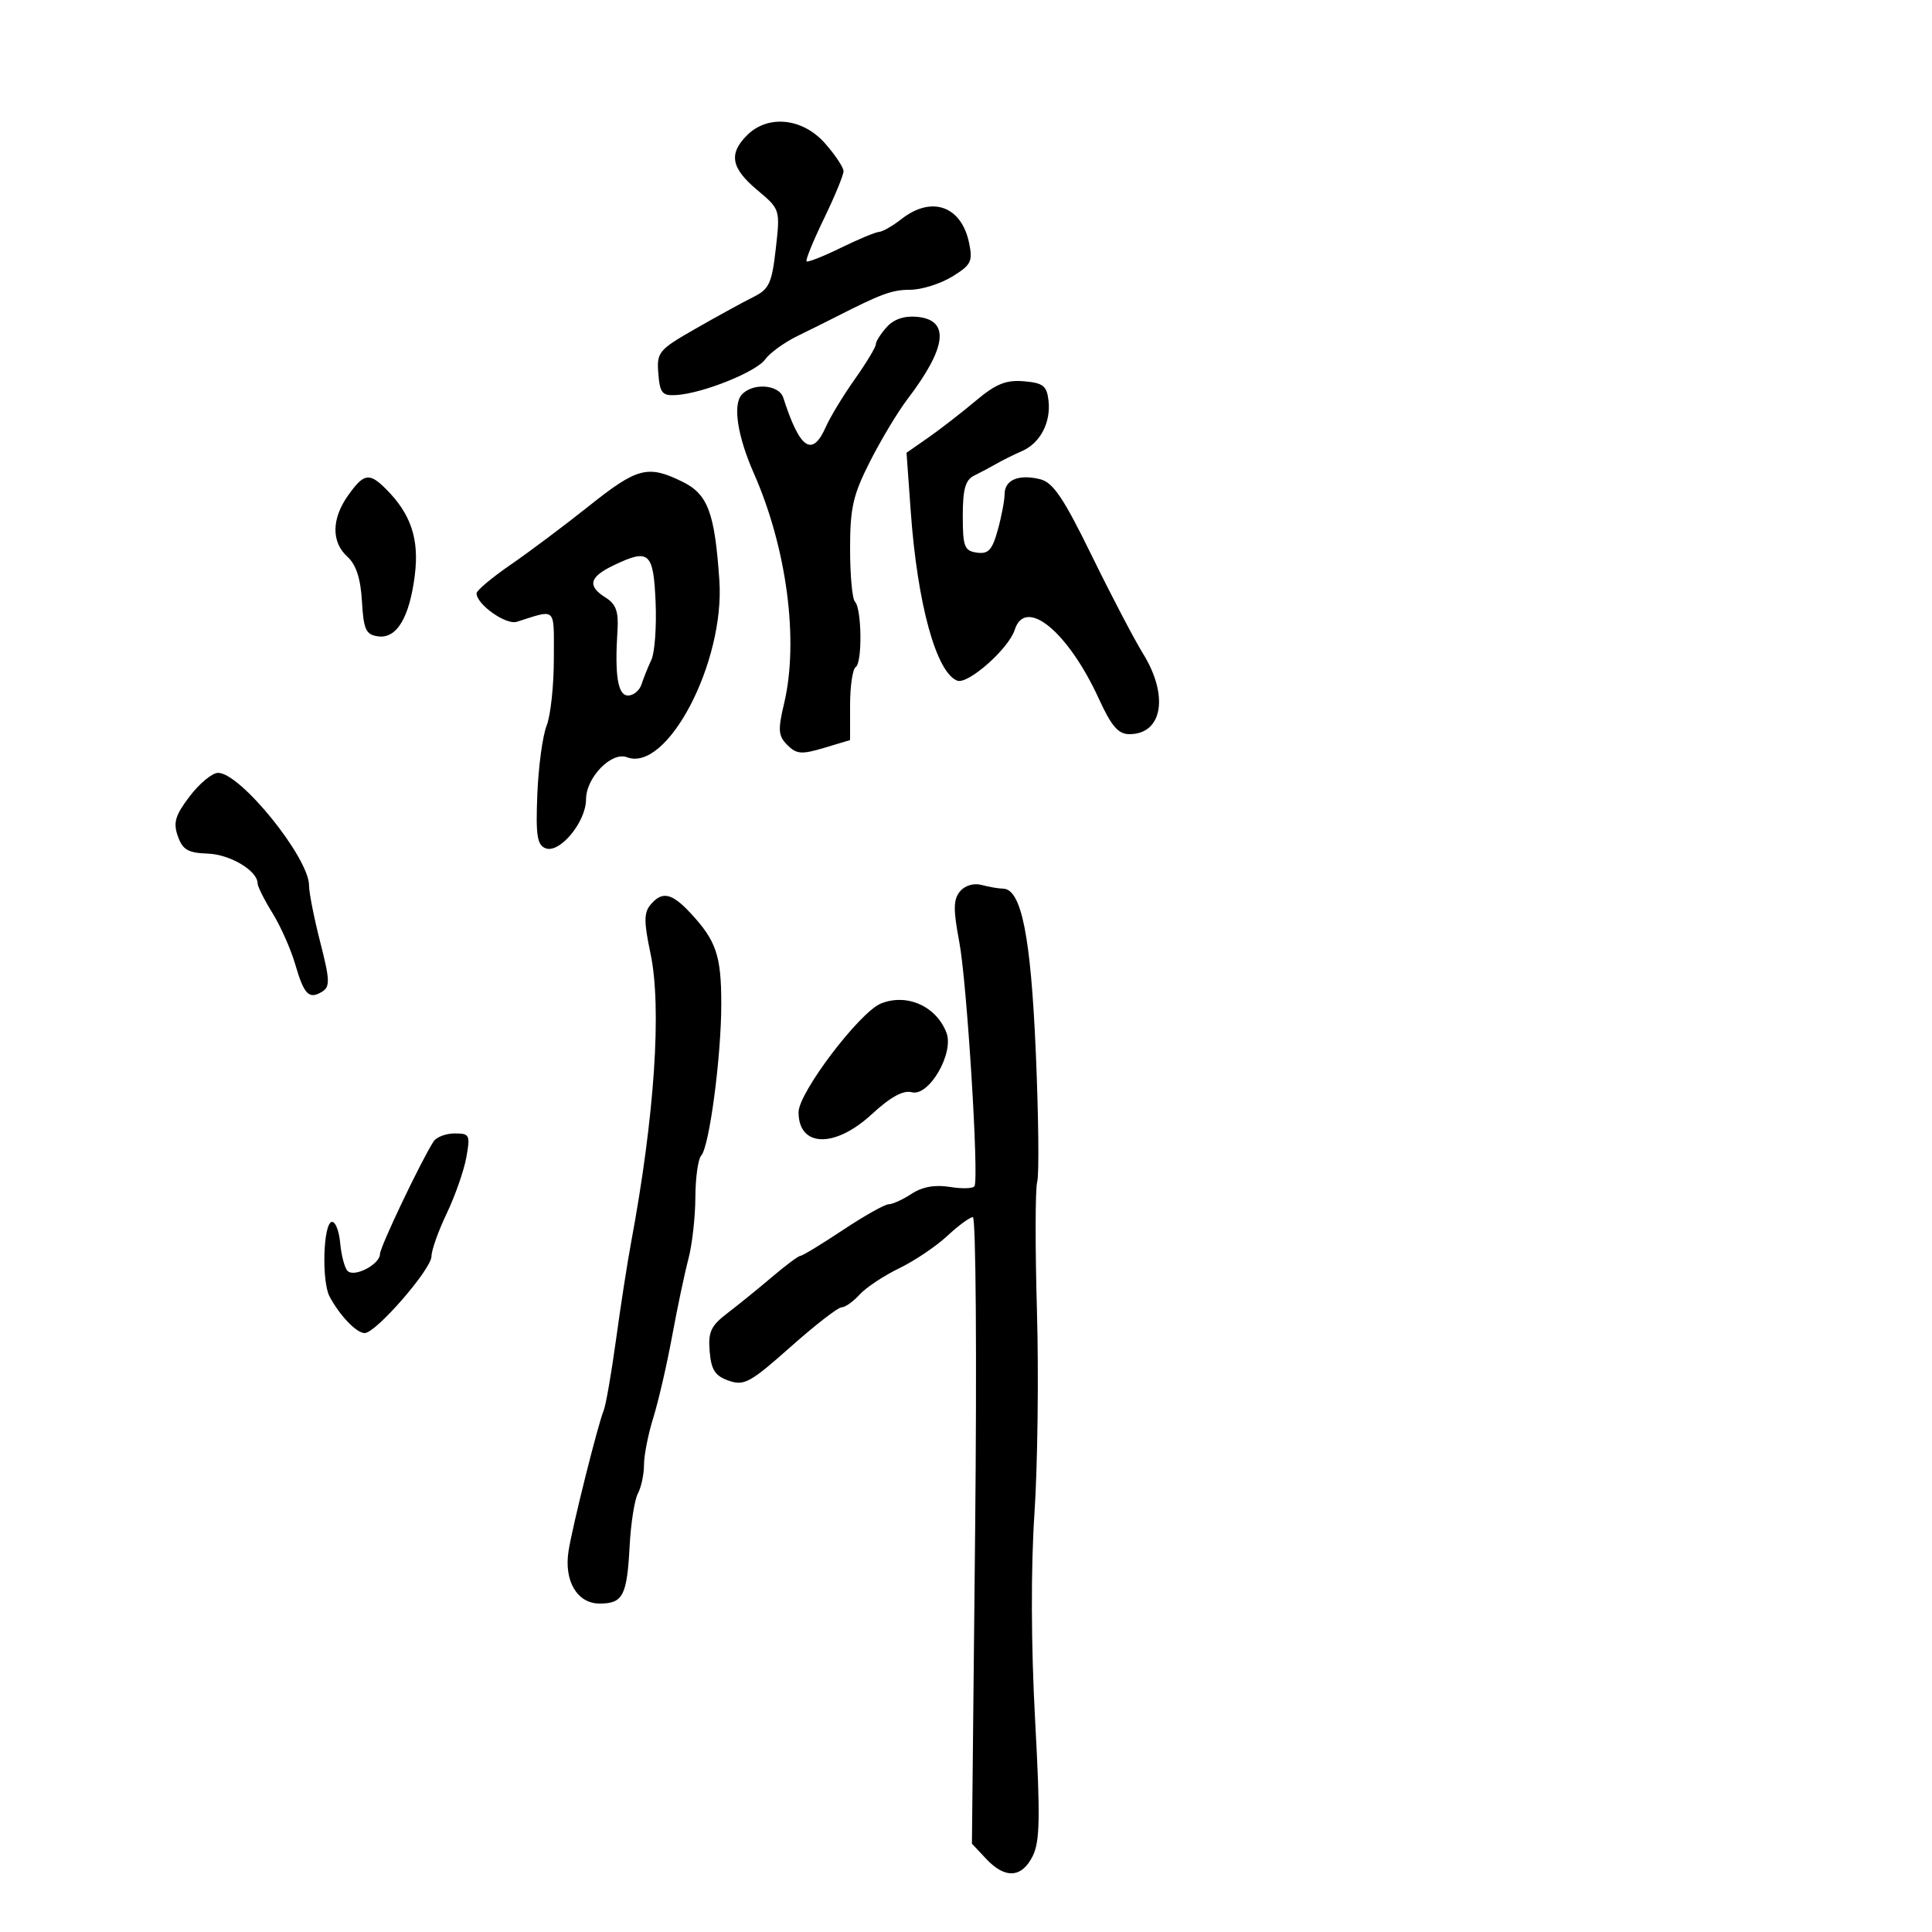 <svg xmlns="http://www.w3.org/2000/svg" width="300" height="300" viewBox="0 0 300 300" version="1.1">
  <defs/>
  <path d="M149.065,138.421 C149.837,137.492 151.197,137.086 152.43,137.417 C153.569,137.723 155.056,137.979 155.737,137.986 C158.599,138.018 160.062,145.32 160.841,163.451 C161.267,173.378 161.365,182.4 161.057,183.5 C160.749,184.6 160.731,193.6 161.016,203.5 C161.3,213.4 161.127,227.575 160.63,235 C160.065,243.441 160.101,255.432 160.727,267 C161.554,282.288 161.486,285.977 160.338,288.25 C158.634,291.622 156.065,291.763 153.134,288.643 L150.92,286.286 L151.42,237.643 C151.695,210.889 151.535,189 151.066,189 C150.596,189 148.804,190.314 147.084,191.921 C145.365,193.528 142.001,195.789 139.611,196.946 C137.22,198.104 134.46,199.939 133.477,201.025 C132.494,202.111 131.236,203 130.681,203 C130.126,203 126.553,205.772 122.742,209.16 C116.505,214.702 115.545,215.227 113.155,214.392 C111.041,213.653 110.438,212.728 110.197,209.852 C109.941,206.808 110.382,205.867 113,203.87 C114.708,202.567 117.824,200.037 119.924,198.25 C122.024,196.463 123.994,195 124.3,195 C124.607,195 127.569,193.2 130.881,191 C134.193,188.8 137.391,187 137.987,187 C138.583,187 140.188,186.268 141.555,185.372 C143.215,184.284 145.187,183.931 147.501,184.306 C149.405,184.615 151.125,184.56 151.323,184.184 C152.028,182.846 150.141,152.547 148.966,146.318 C148.004,141.224 148.024,139.676 149.065,138.421 Z M91.535,78.508 C98.961,72.591 100.609,72.167 105.962,74.798 C109.922,76.744 110.983,79.579 111.703,90.138 C112.568,102.832 103.602,119.98 97.352,117.582 C94.958,116.663 91,120.736 91,124.119 C91,127.623 86.916,132.566 84.717,131.722 C83.403,131.217 83.176,129.726 83.438,123.304 C83.612,119.012 84.261,114.233 84.878,112.685 C85.495,111.137 86,106.472 86,102.318 C86,97.962 86.139,96.05 85.344,95.508 C84.637,95.025 83.189,95.626 80.245,96.553 C78.563,97.082 74,93.849 74,92.127 C74,91.69 76.39,89.686 79.311,87.674 C82.233,85.662 87.733,81.538 91.535,78.508 Z M151.484,62.259 C154.634,59.609 156.205,58.969 158.984,59.204 C161.971,59.455 162.547,59.907 162.812,62.201 C163.205,65.608 161.518,68.818 158.689,70.045 C157.485,70.568 155.713,71.446 154.75,71.998 C153.787,72.549 152.213,73.387 151.25,73.859 C149.906,74.519 149.5,75.969 149.5,80.109 C149.5,84.891 149.747,85.535 151.686,85.811 C153.466,86.065 154.069,85.414 154.931,82.311 C155.513,80.215 155.991,77.698 155.994,76.719 C156.001,74.508 158.214,73.586 161.52,74.416 C163.528,74.92 165.14,77.307 169.525,86.273 C172.545,92.448 176.13,99.3 177.492,101.5 C181.531,108.027 180.518,114 175.373,114 C173.648,114 172.583,112.77 170.646,108.537 C165.843,98.047 159.211,92.611 157.56,97.811 C156.632,100.733 150.3,106.329 148.641,105.693 C145.379,104.441 142.448,93.771 141.418,79.401 L140.766,70.303 L144.133,67.957 C145.985,66.666 149.293,64.102 151.484,62.259 Z M100.989,140.514 C102.797,138.335 104.282,138.631 107.191,141.75 C111.218,146.068 112,148.368 112,155.893 C112,164.093 110.147,178.077 108.878,179.45 C108.395,179.973 107.989,182.898 107.976,185.95 C107.963,189.002 107.475,193.3 106.893,195.5 C106.31,197.7 105.171,203.1 104.362,207.5 C103.553,211.9 102.241,217.585 101.446,220.134 C100.651,222.683 100,225.975 100,227.45 C100,228.925 99.574,230.928 99.053,231.901 C98.532,232.874 97.953,236.557 97.767,240.085 C97.359,247.789 96.727,249 93.11,249 C89.626,249 87.554,245.5 88.282,240.841 C88.877,237.031 92.822,221.261 93.745,219 C94.082,218.175 94.943,213.225 95.658,208 C96.374,202.775 97.42,196.025 97.984,193 C101.658,173.282 102.787,156.423 100.998,147.992 C99.982,143.204 99.98,141.729 100.989,140.514 Z M137.699,50.78 C138.813,49.549 140.445,49.006 142.441,49.201 C147.54,49.702 147.024,53.955 140.889,62.008 C139.419,63.937 136.817,68.267 135.108,71.631 C132.455,76.852 132,78.84 132,85.207 C132,89.31 132.338,93.004 132.75,93.416 C133.818,94.484 133.921,102.931 132.874,103.578 C132.393,103.875 132,106.548 132,109.519 L132,114.92 L127.957,116.131 C124.472,117.175 123.686,117.115 122.263,115.691 C120.844,114.273 120.772,113.368 121.747,109.27 C124.074,99.495 122.192,85.139 117.057,73.5 C114.557,67.833 113.781,62.969 115.119,61.357 C116.741,59.402 120.953,59.657 121.625,61.75 C124.204,69.777 126.126,71.081 128.255,66.25 C128.921,64.737 130.936,61.421 132.733,58.881 C134.53,56.34 136,53.9 136,53.459 C136,53.018 136.765,51.813 137.699,50.78 Z M116,21 C119.24,17.76 124.635,18.317 128.102,22.25 C129.678,24.038 130.975,25.983 130.984,26.573 C130.993,27.163 129.628,30.478 127.951,33.94 C126.274,37.402 125.055,40.389 125.243,40.577 C125.431,40.765 127.816,39.826 130.542,38.49 C133.269,37.155 135.95,36.038 136.5,36.009 C137.05,35.98 138.625,35.076 140,34 C144.67,30.347 149.293,31.989 150.479,37.72 C151.077,40.606 150.801,41.151 147.823,42.967 C145.995,44.081 143.074,44.994 141.331,44.996 C138.497,45 136.866,45.601 129.5,49.359 C128.4,49.92 125.84,51.191 123.811,52.183 C121.782,53.176 119.532,54.808 118.811,55.811 C117.406,57.765 109.11,61.089 105,61.345 C102.827,61.48 102.464,61.043 102.225,58 C101.964,54.672 102.251,54.328 108.073,51 C111.44,49.075 115.45,46.878 116.983,46.119 C119.433,44.905 119.855,43.995 120.463,38.622 C121.155,32.512 121.152,32.505 117.577,29.504 C113.521,26.098 113.111,23.889 116,21 Z M136.806,155.82 C140.828,154.206 145.39,156.244 146.964,160.357 C148.18,163.535 144.253,170.299 141.596,169.604 C140.244,169.251 138.281,170.33 135.336,173.045 C129.608,178.324 124,178.156 124,172.704 C124,169.661 133.488,157.152 136.806,155.82 Z M29.471,123.628 C30.992,121.632 32.971,120.003 33.869,120.008 C37.352,120.024 47.998,133.213 47.988,137.5 C47.985,138.6 48.767,142.558 49.725,146.297 C51.227,152.156 51.269,153.216 50.031,153.981 C47.981,155.248 47.216,154.47 45.833,149.708 C45.161,147.394 43.573,143.821 42.305,141.77 C41.037,139.718 40,137.651 40,137.175 C40,135.213 35.74,132.669 32.253,132.548 C29.197,132.442 28.355,131.95 27.612,129.837 C26.869,127.725 27.207,126.595 29.471,123.628 Z M67.32,177.25 C67.759,176.563 69.237,176 70.604,176 C72.933,176 73.047,176.238 72.405,179.75 C72.028,181.813 70.658,185.722 69.36,188.437 C68.062,191.153 67,194.141 67,195.079 C67,197.076 58.366,207 56.63,207 C55.358,207 52.766,204.303 51.179,201.329 C49.933,198.993 50.18,190.067 51.5,189.744 C52.05,189.61 52.645,191.075 52.821,193 C52.998,194.925 53.512,196.879 53.964,197.343 C55.006,198.412 58.998,196.332 59.006,194.715 C59.012,193.628 65.31,180.398 67.32,177.25 Z M54.068,76.904 C56.506,73.481 57.344,73.344 59.947,75.947 C63.801,79.801 65.107,83.69 64.418,89.263 C63.598,95.894 61.598,99.226 58.687,98.811 C56.809,98.544 56.458,97.774 56.202,93.361 C55.995,89.81 55.3,87.677 53.952,86.456 C51.427,84.171 51.471,80.552 54.068,76.904 Z M95.25,87.8 C91.49,89.606 91.161,90.995 94.062,92.807 C95.632,93.787 96.068,94.979 95.887,97.797 C95.431,104.915 95.928,108 97.531,108 C98.374,108 99.314,107.213 99.622,106.25 C99.93,105.287 100.613,103.587 101.141,102.471 C101.669,101.355 101.966,97.31 101.801,93.481 C101.465,85.711 100.799,85.134 95.25,87.8 Z"/>
</svg>


